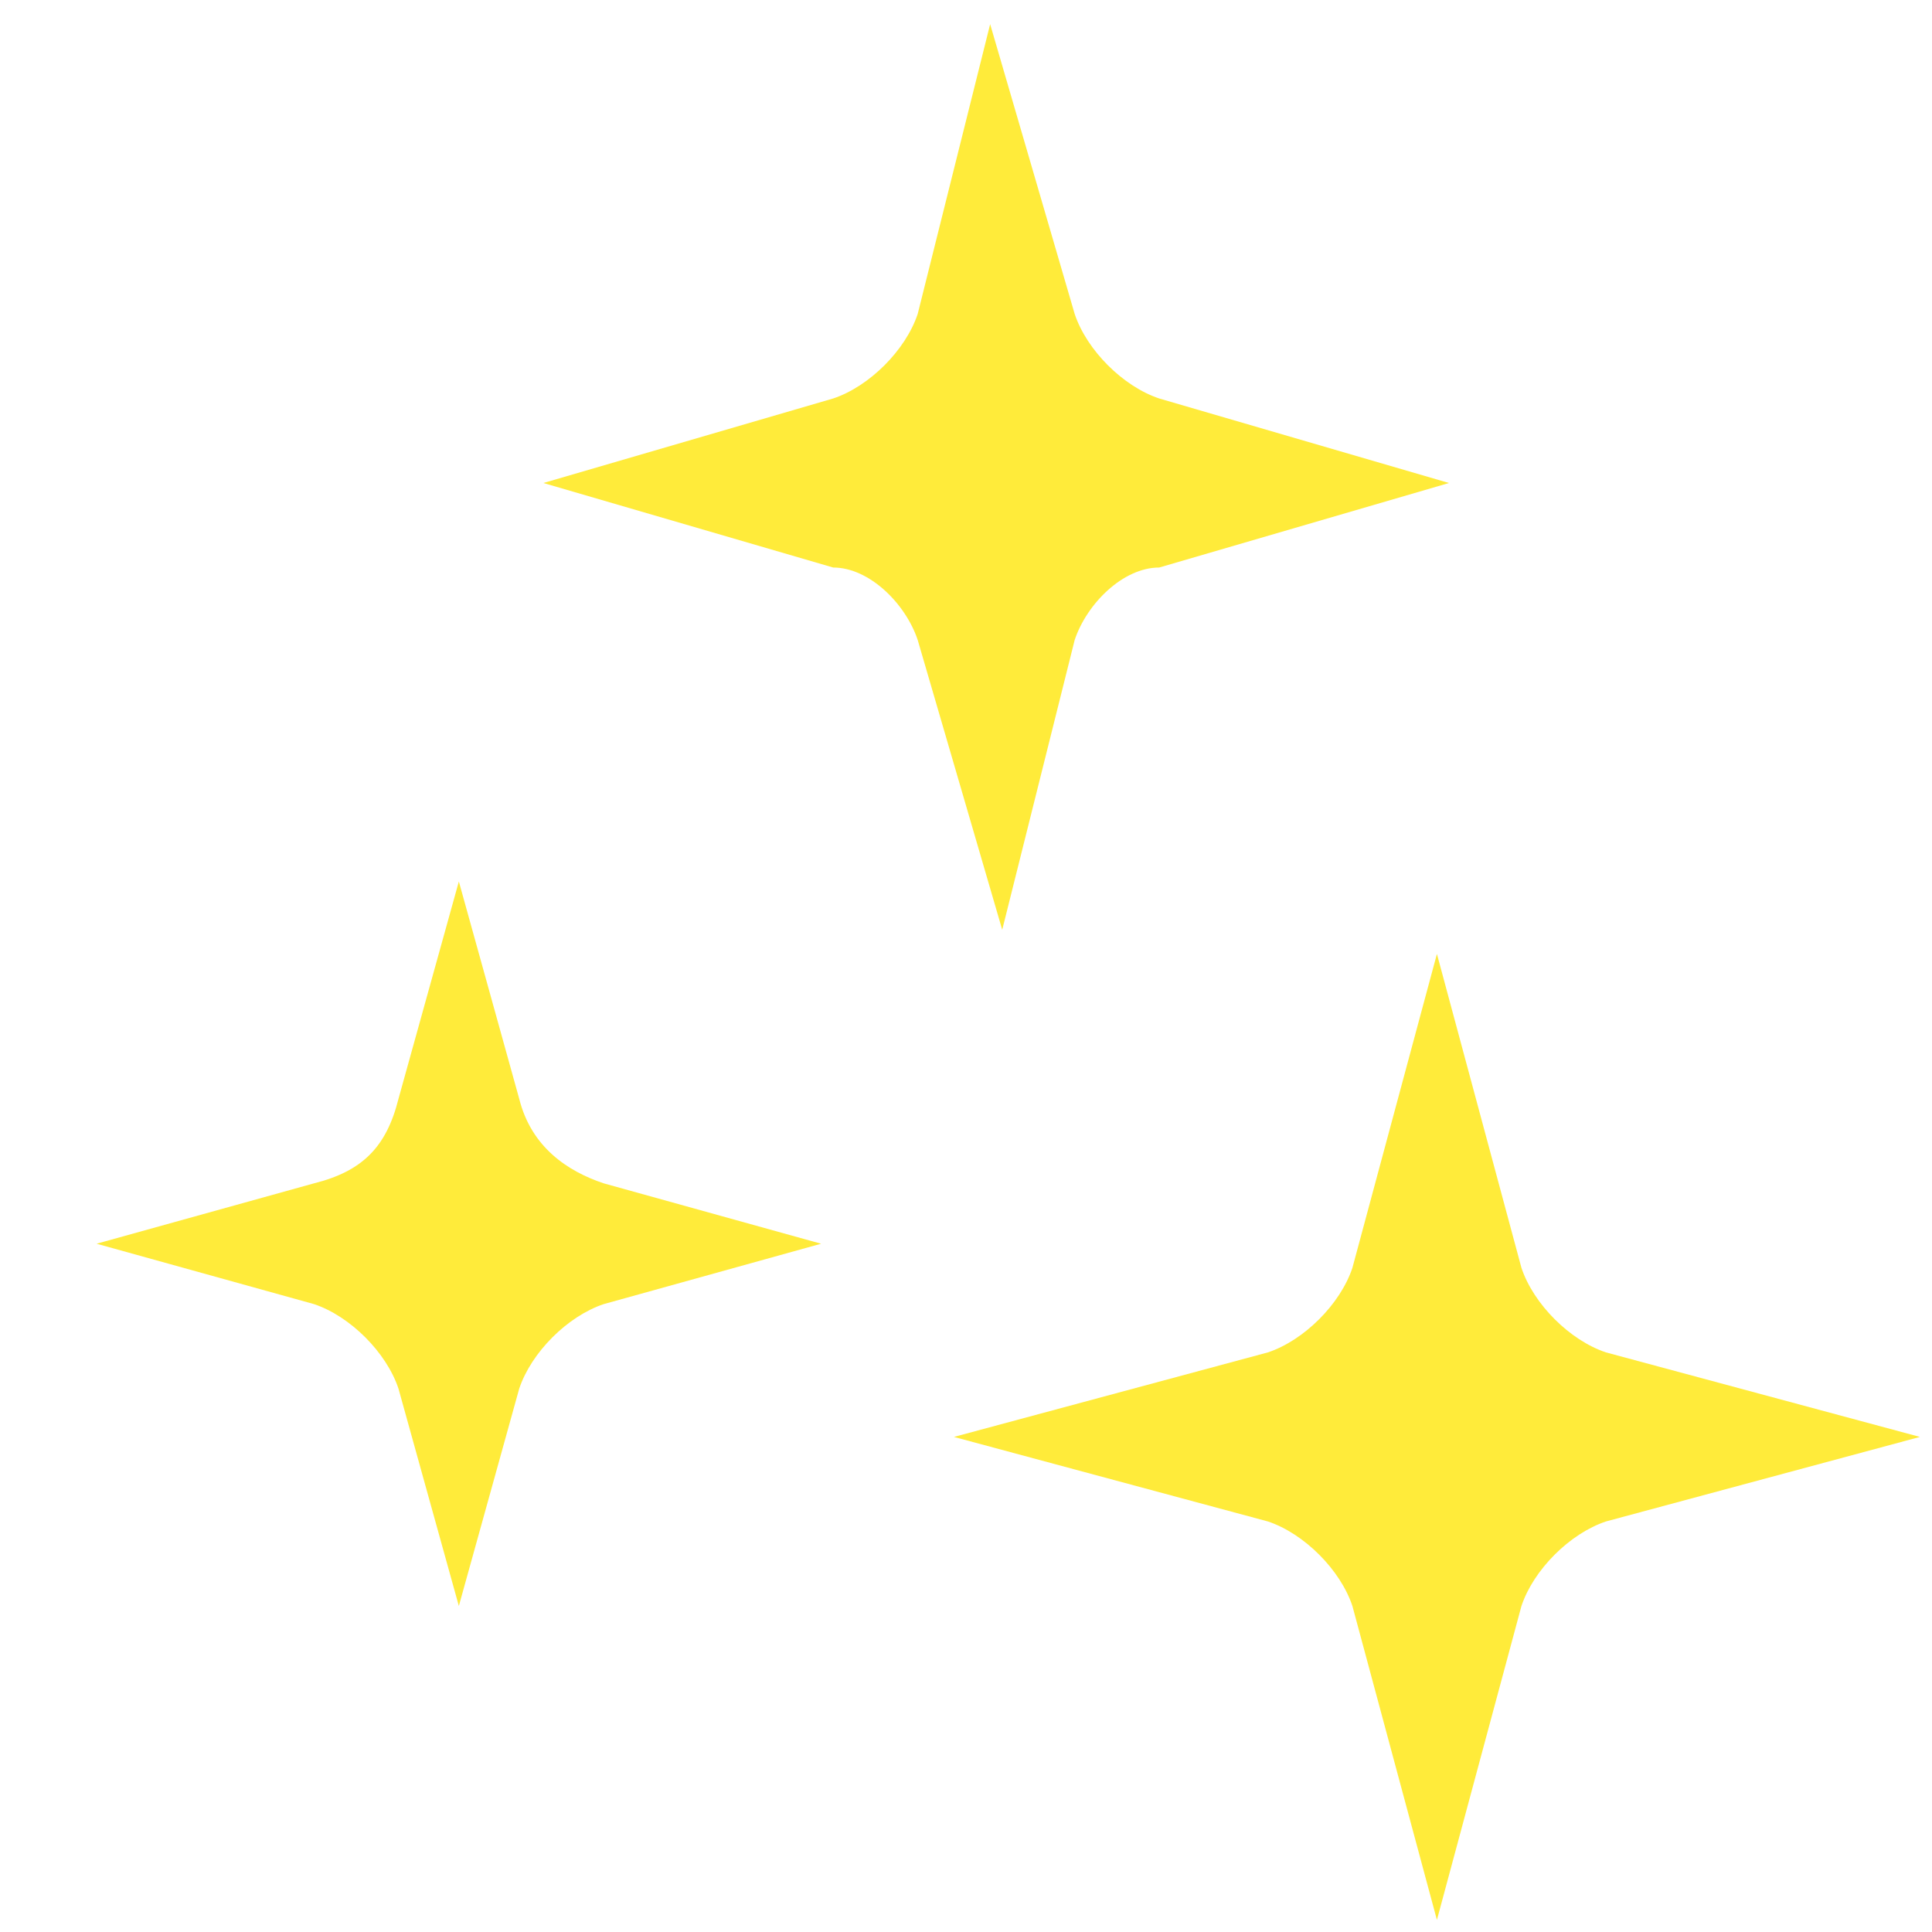 <svg xmlns="http://www.w3.org/2000/svg" xmlns:xlink="http://www.w3.org/1999/xlink" id="Layer_1" x="0" y="0" enable-background="new 0 0 16 16" version="1.1" viewBox="0 0 16 16" xml:space="preserve"><g><path fill="#FFEB3A" d="M4.3,9.1L3.8,7.3L3.3,9.1C3.2,9.5,3,9.7,2.6,9.8l-1.8,0.5l1.8,0.5c0.3,0.1,0.6,0.4,0.7,0.7l0.5,1.8l0.5-1.8 c0.1-0.3,0.4-0.6,0.7-0.7l1.8-0.5L5,9.8C4.7,9.7,4.4,9.5,4.3,9.1z"/><path fill="#FFEB3A" d="M8.9,5.3C9,5,9.3,4.7,9.6,4.7L12,4L9.6,3.3C9.3,3.2,9,2.9,8.9,2.6L8.2,0.2L7.6,2.6C7.5,2.9,7.2,3.2,6.9,3.3 L4.5,4l2.4,0.7C7.2,4.7,7.5,5,7.6,5.3l0.7,2.4L8.9,5.3z"/><path fill="#FFEB3A" d="M13.3,11.2c-0.3-0.1-0.6-0.4-0.7-0.7l-0.7-2.6l-0.7,2.6c-0.1,0.3-0.4,0.6-0.7,0.7l-2.6,0.7l2.6,0.7 c0.3,0.1,0.6,0.4,0.7,0.7l0.7,2.6l0.7-2.6c0.1-0.3,0.4-0.6,0.7-0.7l2.6-0.7L13.3,11.2z"/></g></svg>